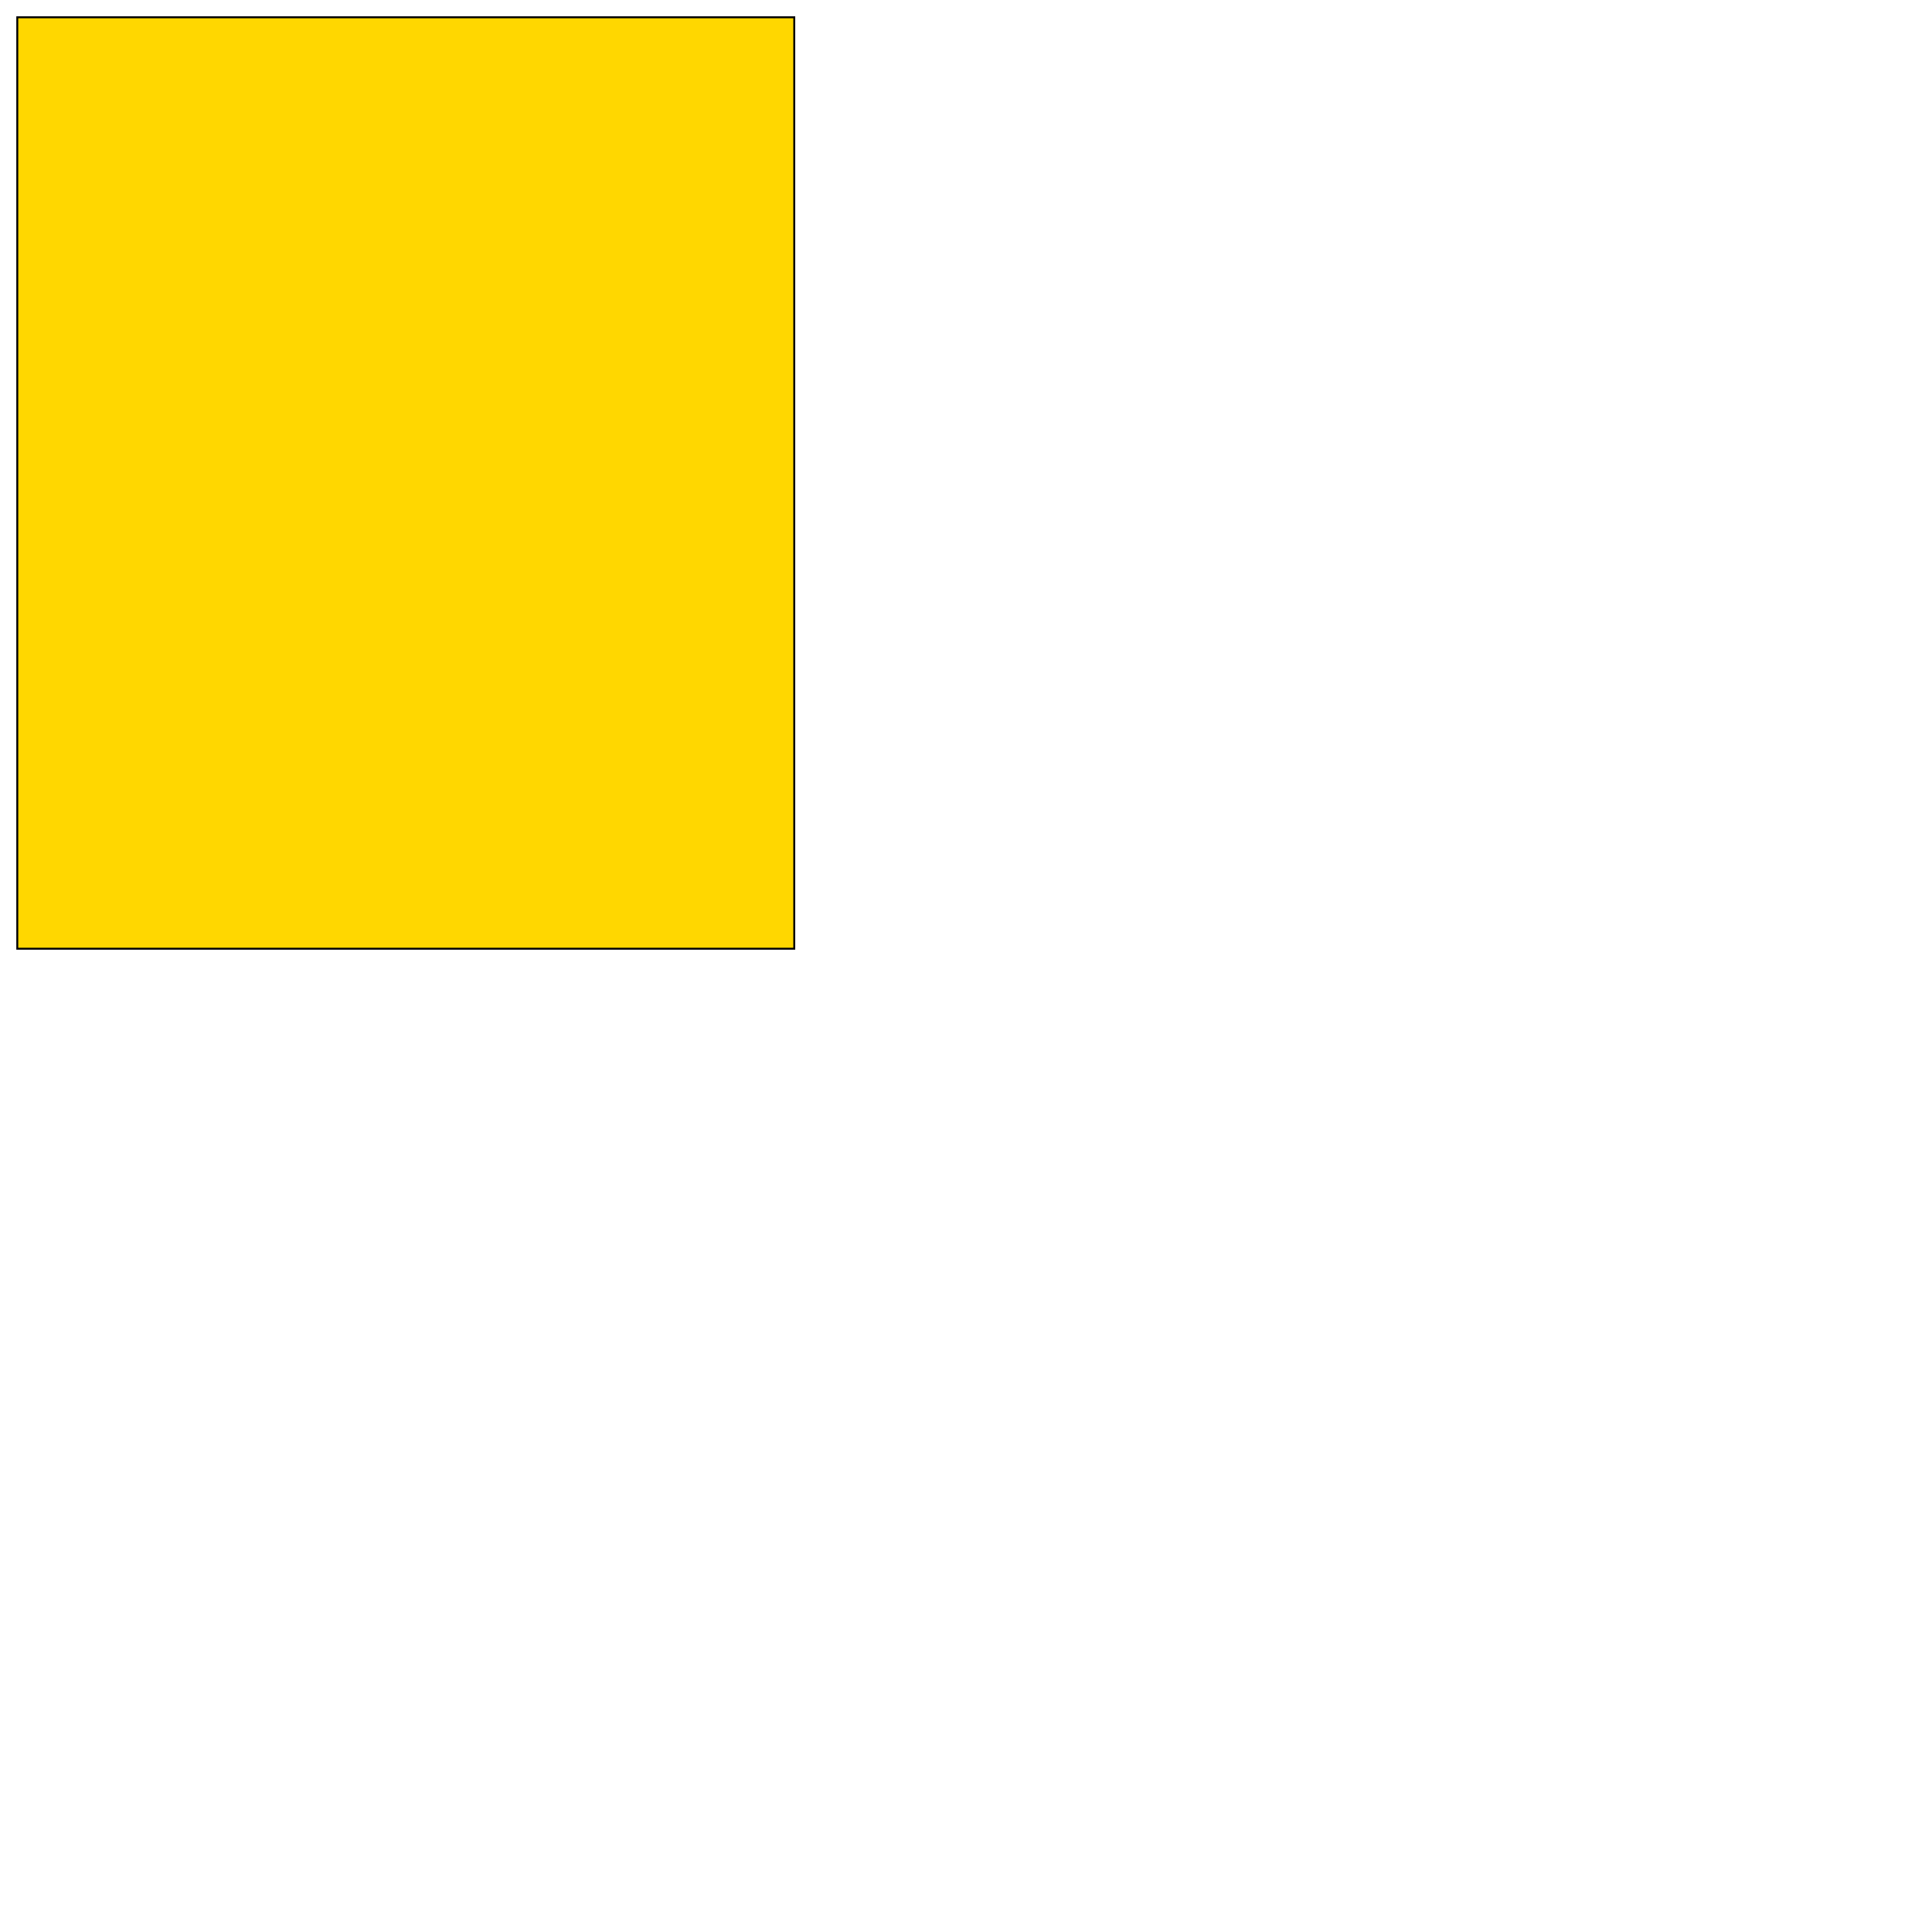 <?xml version="1.0" encoding="UTF-8" standalone="yes"?>
<!DOCTYPE svg PUBLIC "-//W3C//DTD SVG 1.0//EN" "http://www.w3.org/TR/2001/REC-SVG-20010904/DTD/svg10.dtd">
<svg height="2000" width="2000" xmlns="http://www.w3.org/2000/svg" xmlns:svg="http://www.w3.org/2000/svg" xmlns:xlink="http://www.w3.org/1999/xlink">
   <marker id="endArrow" markerHeight="8" markerUnits="strokeWidth" markerWidth="10" orient="auto" refX="1" refY="5" viewBox="0 0 10 10">
      <polyline fill="darkblue" points="0,0 10,5 0,10 1,5" />
   </marker>
   <path d="M 822.215 982.11 17.89 982.11 17.89 17.89 822.215 17.89 z " style="fill: gold; stroke: black; stroke-width: 0; fill-type: evenodd"  fill-opacity="1" />
   <path d="M 822.215 982.11 17.89 982.11 17.89 17.89 822.215 17.89 z" style="fill: none; stroke: black; stroke-width: 2; fill-type: evenodd"  fill-opacity="1" />
</svg>
